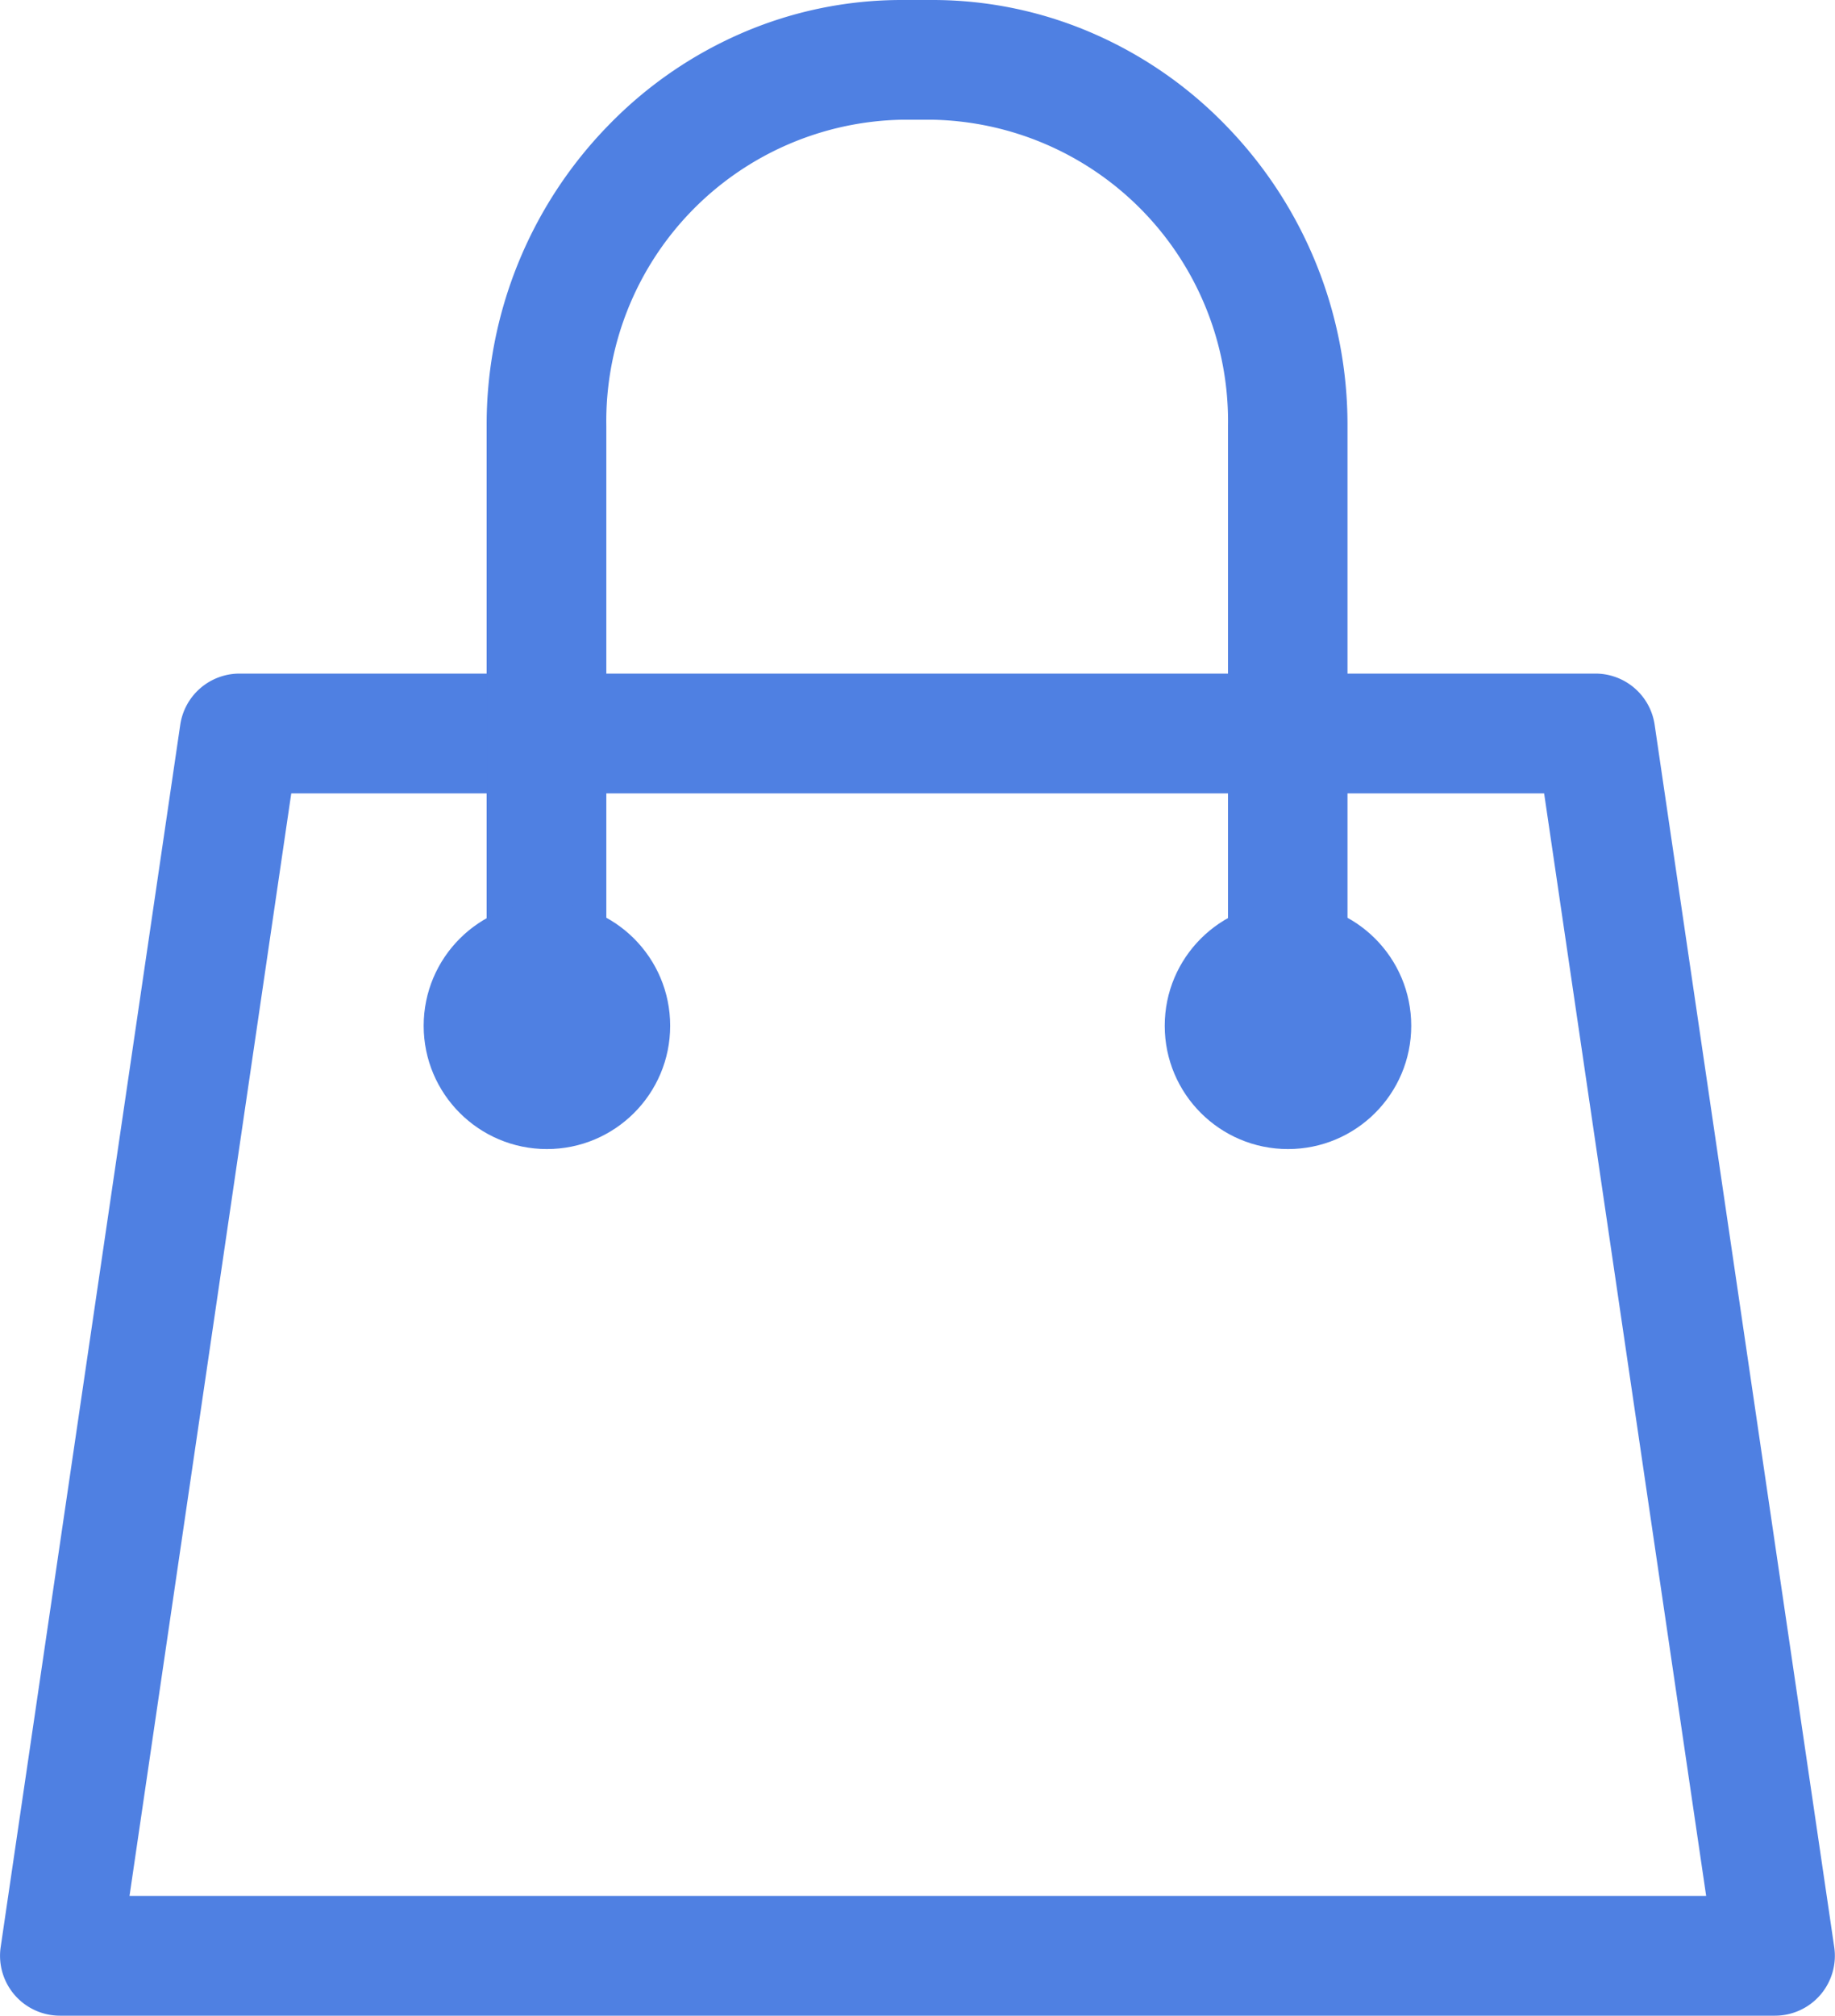 <svg xmlns="http://www.w3.org/2000/svg" width="19.027" height="20.897" viewBox="0 0 19.027 20.897">
  <g id="Group_370" data-name="Group 370" transform="translate(0)">
    <g id="Group_369" data-name="Group 369">
      <g id="Group_365" data-name="Group 365" transform="translate(0 6.984)">
        <path id="Path_369" data-name="Path 369" d="M222.063,444.283H204.278a.621.621,0,0,1-.614-.711l1.862-12.671a.621.621,0,0,1,.614-.531H220.2a.62.62,0,0,1,.614.531l1.862,12.671a.621.621,0,0,1-.614.711ZM205,443.041h16.348l-1.68-11.429H206.677Z" transform="translate(-203.657 -430.371)" fill="#4f80e2"/>
      </g>
      <g id="Group_366" data-name="Group 366" transform="translate(5.05)">
        <path id="Path_370" data-name="Path 370" d="M230,416.68a.621.621,0,0,1-.621-.621v-6.218a3.126,3.126,0,0,0-3.067-3.175H226a3.126,3.126,0,0,0-3.067,3.175v6.218a.621.621,0,0,1-1.241,0v-6.218a4.442,4.442,0,0,1,1.259-3.113,4.31,4.31,0,0,1,1.369-.952,4.169,4.169,0,0,1,1.68-.351h.31a4.169,4.169,0,0,1,1.68.351,4.31,4.31,0,0,1,1.369.952,4.442,4.442,0,0,1,1.259,3.113v6.218A.621.621,0,0,1,230,416.68Z" transform="translate(-221.696 -405.425)" fill="#4f80e2"/>
      </g>
      <g id="Group_367" data-name="Group 367" transform="translate(4.393 9.356)">
        <circle id="Ellipse_38" data-name="Ellipse 38" cx="1.278" cy="1.278" r="1.278" fill="#4f80e2"/>
      </g>
      <g id="Group_368" data-name="Group 368" transform="translate(12.077 9.356)">
        <circle id="Ellipse_39" data-name="Ellipse 39" cx="1.278" cy="1.278" r="1.278" fill="#4f80e2"/>
      </g>
    </g>
  </g>
</svg>
